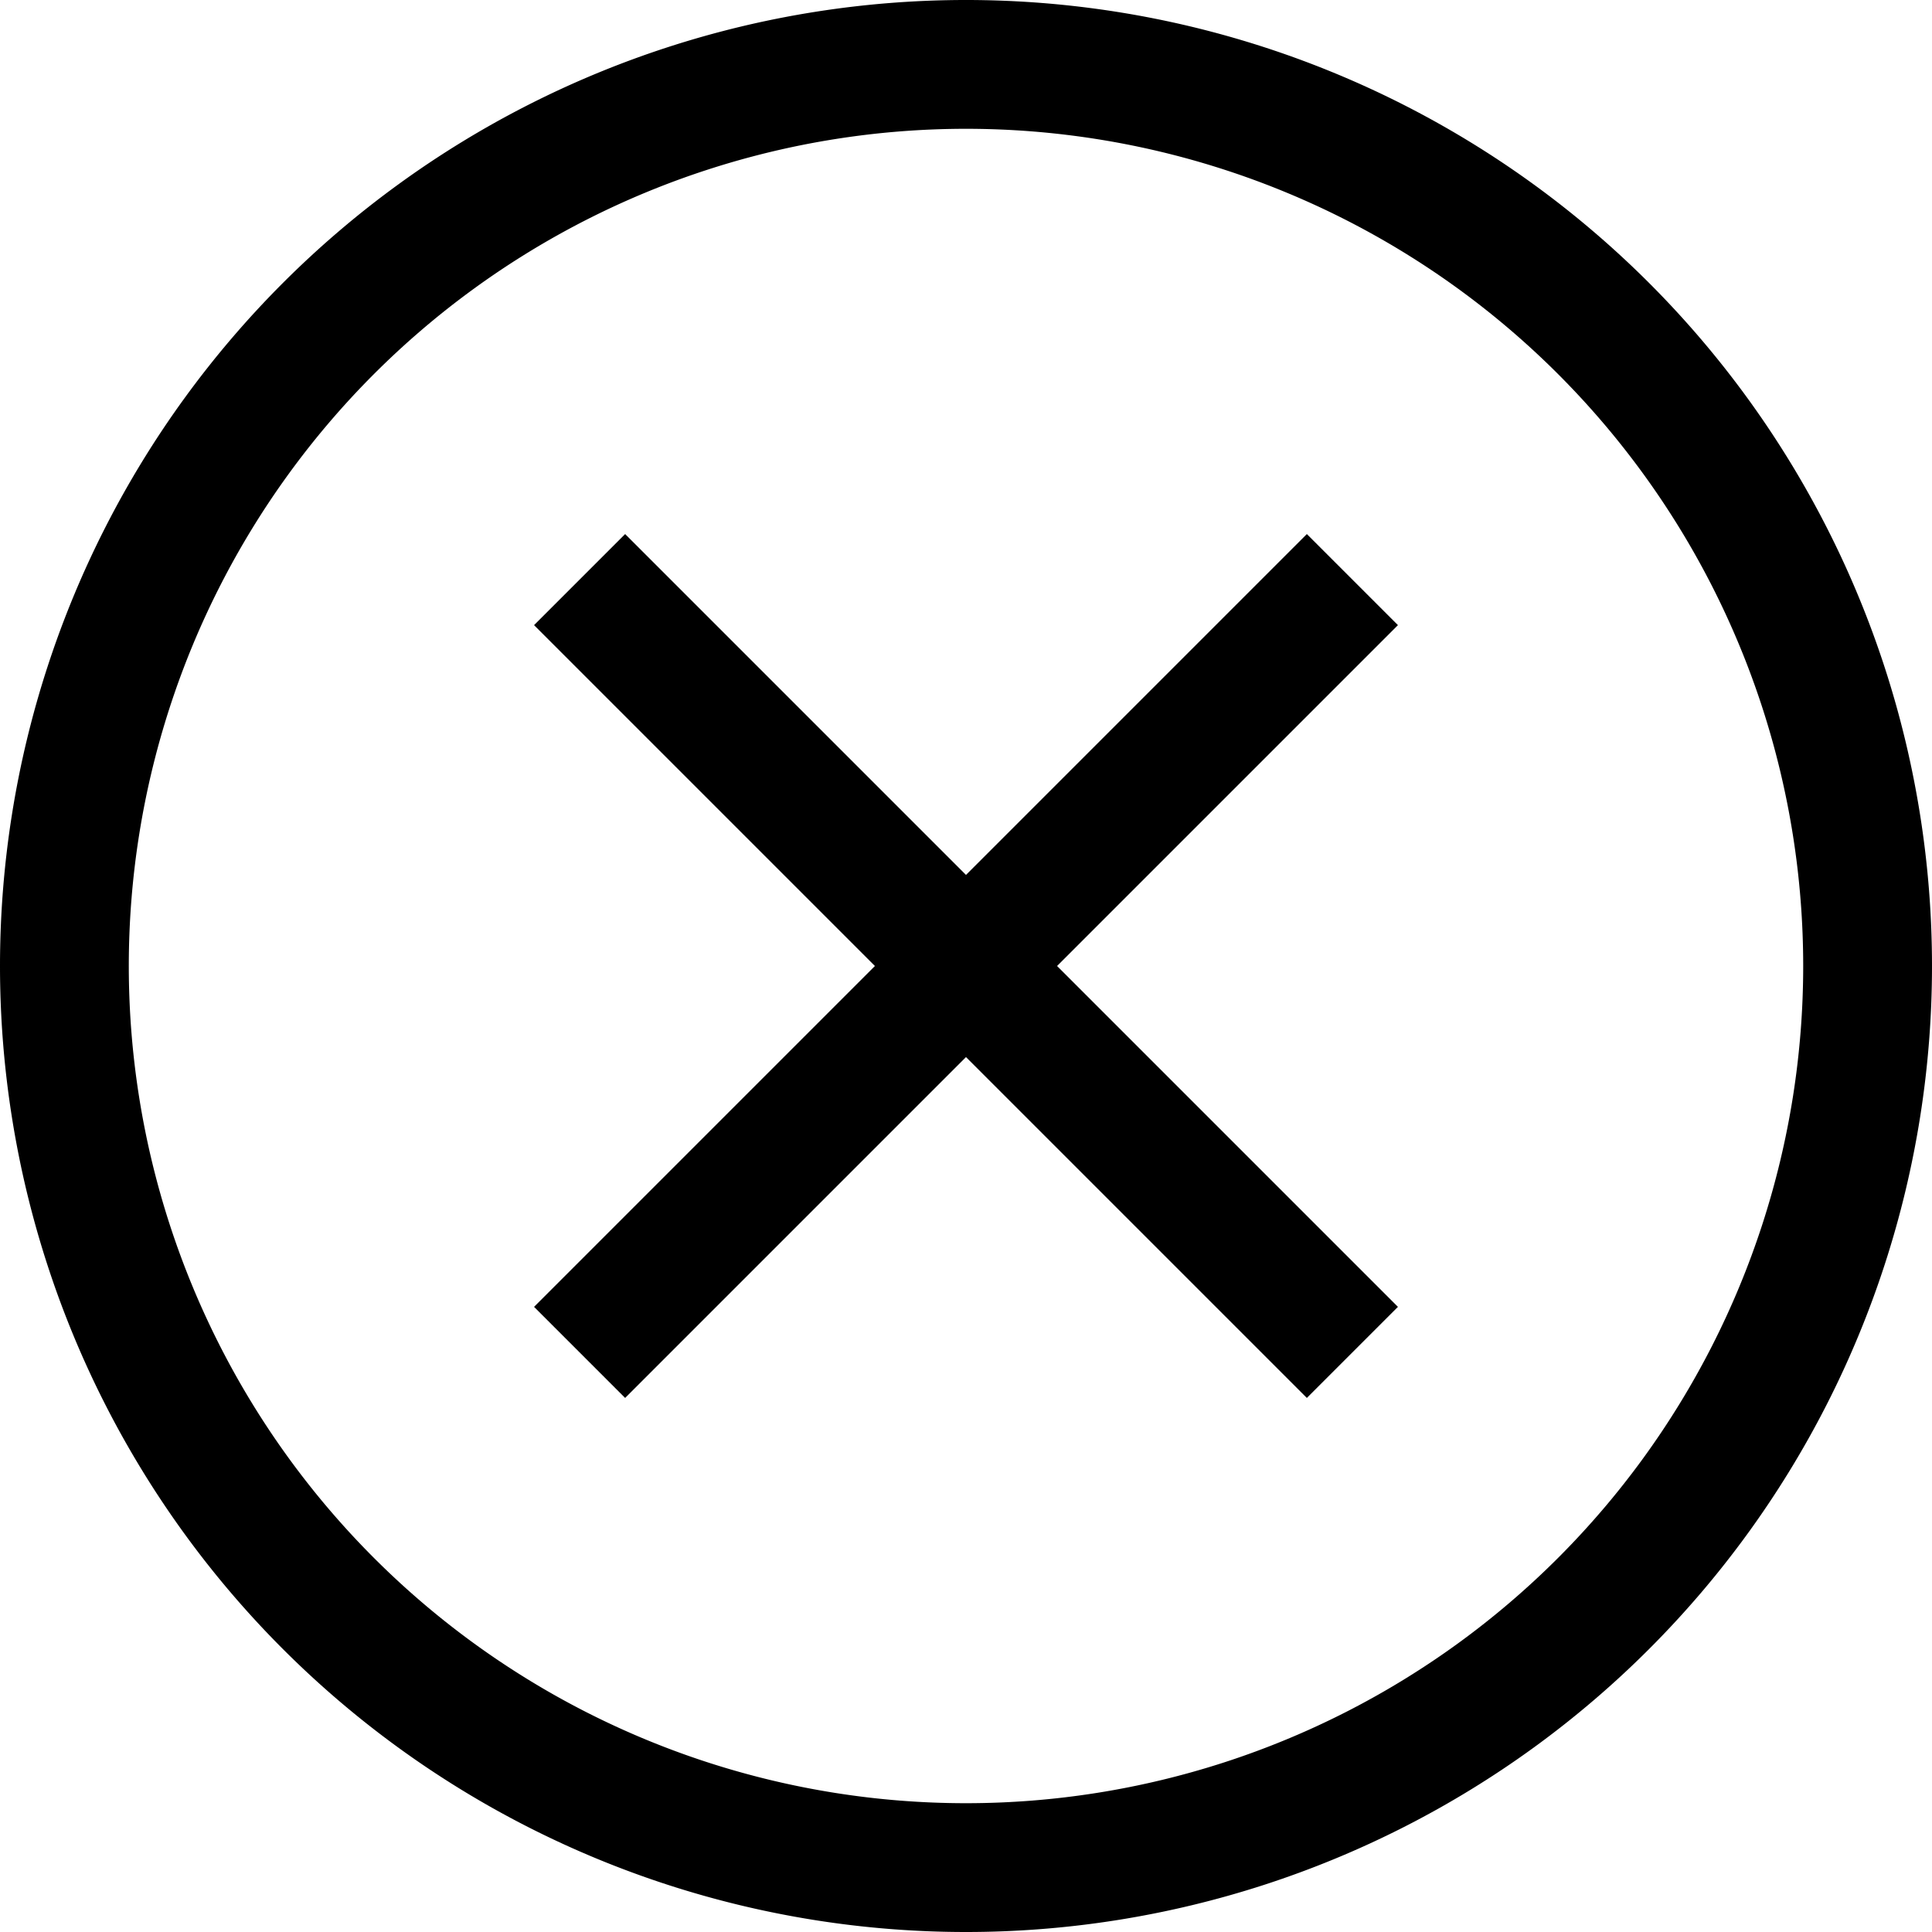 <svg xmlns="http://www.w3.org/2000/svg" xmlns:xlink="http://www.w3.org/1999/xlink" aria-hidden="true" role="img" class="iconify iconify--teenyicons" width="32" height="32" preserveAspectRatio="xMidYMid meet" viewBox="0 0 15 15"><path fill="none" stroke="currentColor" d="m4.5 4.5l6 6m-6 0l6-6m-3 10a7 7 0 1 1 0-14a7 7 0 0 1 0 14Z"></path></svg>